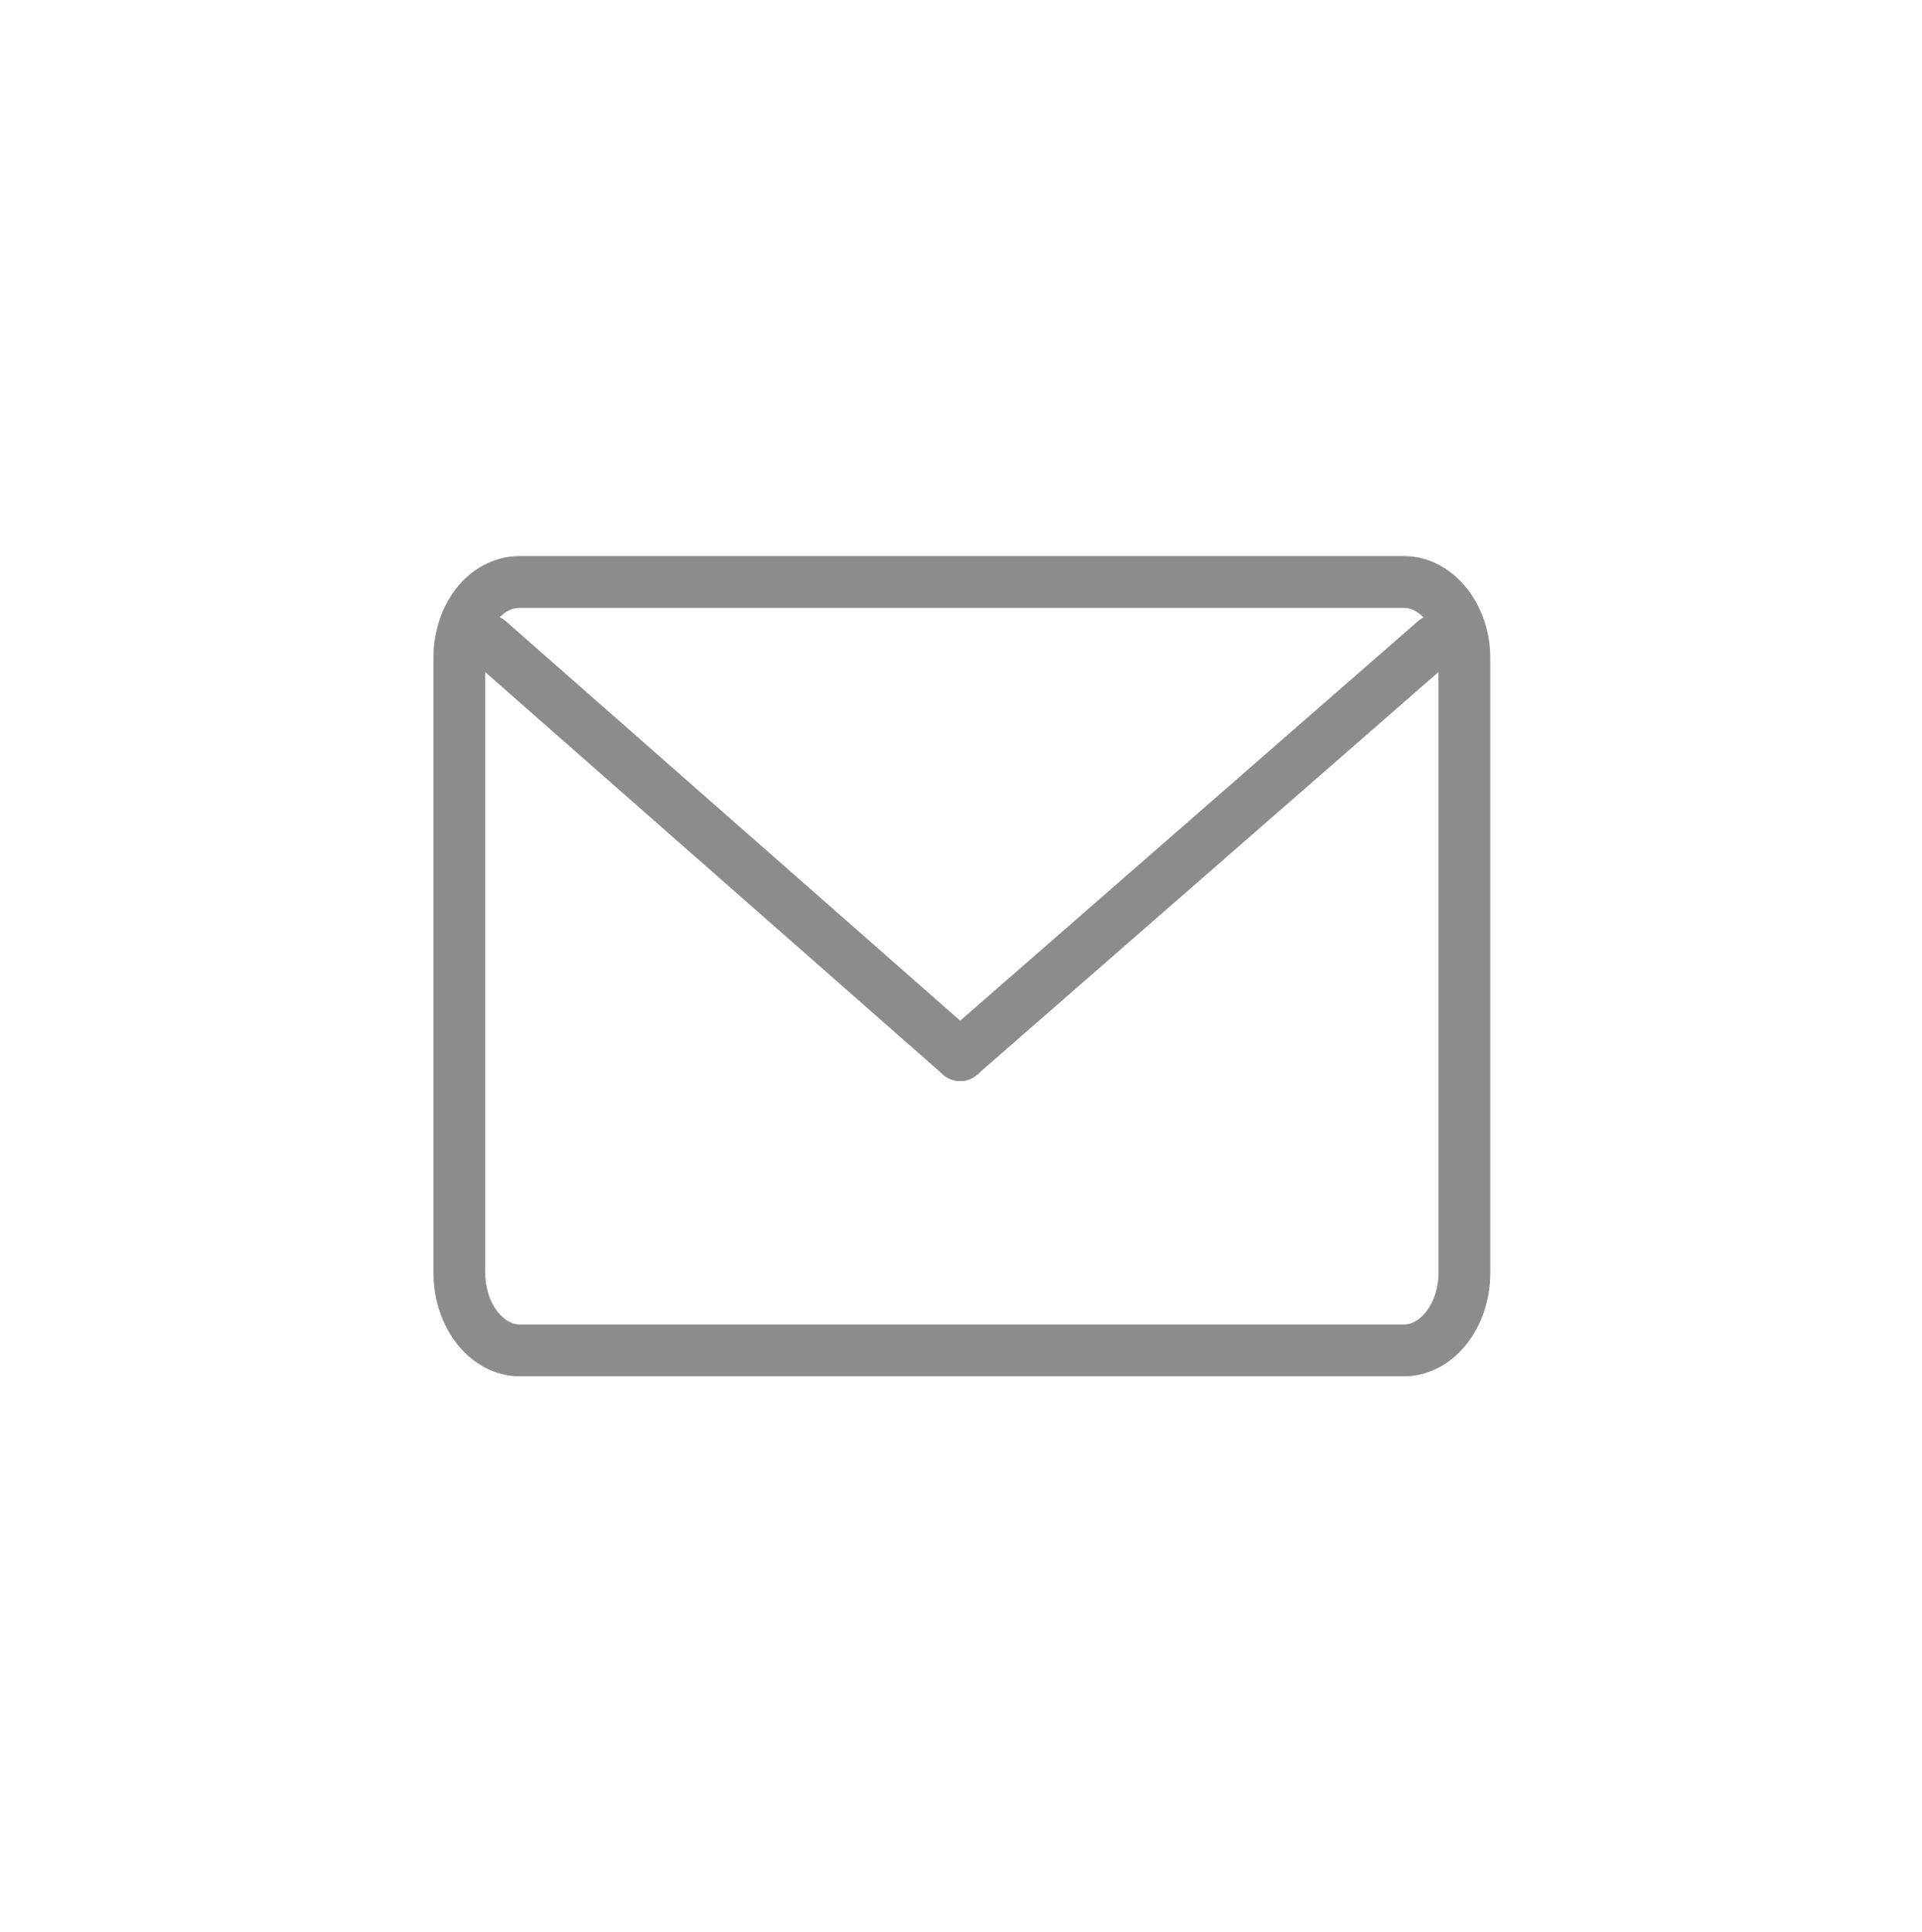 <?xml version="1.0" encoding="utf-8"?>
<!-- Generator: Adobe Illustrator 19.2.1, SVG Export Plug-In . SVG Version: 6.00 Build 0)  -->
<svg version="1.1" id="Layer_1" xmlns="http://www.w3.org/2000/svg" xmlns:xlink="http://www.w3.org/1999/xlink" x="0px" y="0px"
	 viewBox="0 0 111.3 111.9" style="enable-background:new 0 0 111.3 111.9;" xml:space="preserve">
<style type="text/css">
	.st0{fill:none;stroke:#8C8C8C;stroke-width:3;stroke-linecap:round;stroke-linejoin:round;stroke-miterlimit:10;}
</style>
<g>
	<path class="st0" d="M30.1,33.7h51.2c1.9,0,3.5,2,3.5,4.4v35.6c0,2.5-1.6,4.5-3.5,4.5H30.1c-1.9,0-3.5-2-3.5-4.5V38.1
		C26.6,35.7,28.1,33.7,30.1,33.7z"/>
	<line class="st0" x1="28.3" y1="37.1" x2="55.6" y2="61.1"/>
	<line class="st0" x1="83.1" y1="37.1" x2="55.6" y2="61.1"/>
</g>
</svg>
